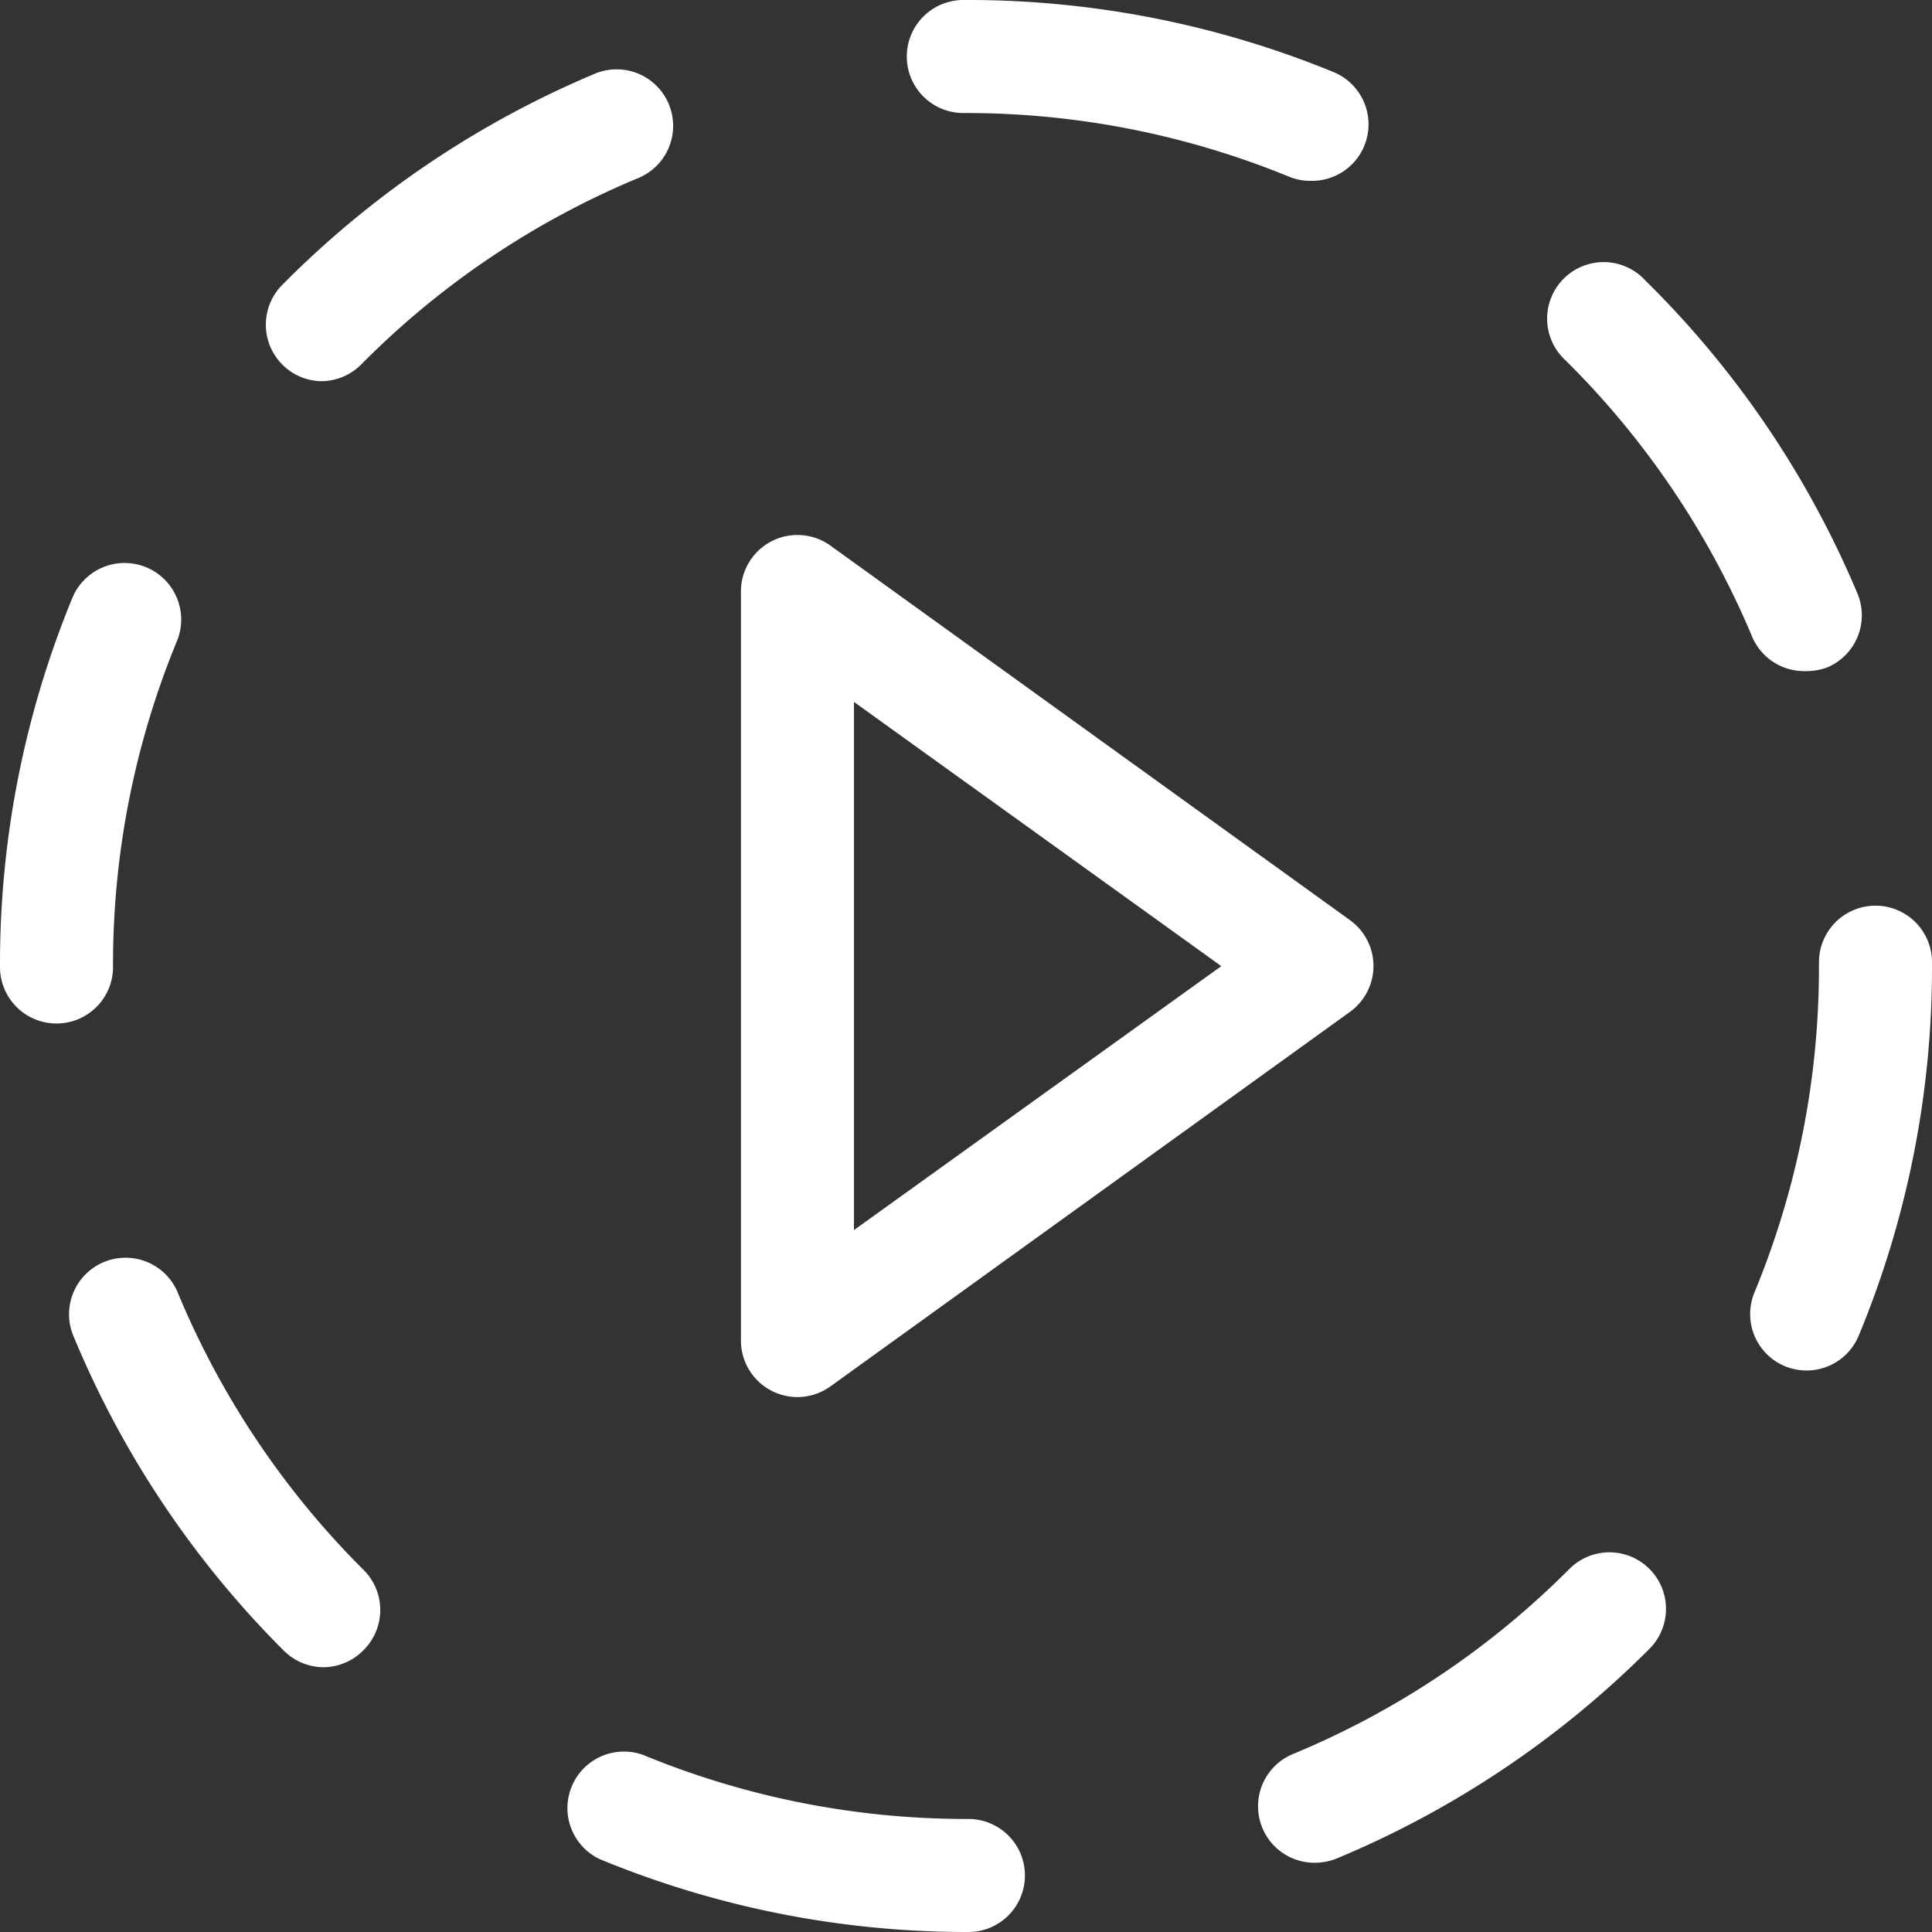 <svg xmlns="http://www.w3.org/2000/svg" viewBox="0 0 68.37 68.37">
  <rect x="0" y="0" width="68.37" height="68.37" fill="#333333" stroke="none"/>
  <defs>
    <style>.cls-1{fill:#fff;}</style>
  </defs>
  <g id="Layer_2" data-name="Layer 2">
    <g id="Layer_1-2" data-name="Layer 1">
      <path class="cls-1" d="M34.22,68.37h0a34,34,0,0,1-13-2.58,2,2,0,0,1,1.53-3.69,30,30,0,0,0,11.52,2.27,2,2,0,0,1,2,2A2,2,0,0,1,34.22,68.37Zm12.31-2.45a2,2,0,0,1-.77-3.85,30,30,0,0,0,9.78-6.55,2,2,0,0,1,2.83,2.83A34.21,34.21,0,0,1,47.3,65.77,2.11,2.11,0,0,1,46.53,65.92ZM11.46,59a2,2,0,0,1-1.41-.58A34.19,34.19,0,0,1,2.62,47.33a2,2,0,1,1,3.69-1.54,30.17,30.17,0,0,0,6.56,9.77,2,2,0,0,1,0,2.83A2,2,0,0,1,11.46,59ZM63.93,48.5a2.06,2.06,0,0,1-.76-.15,2,2,0,0,1-1.08-2.62,30.1,30.1,0,0,0,2.28-11.54v-.14a2,2,0,0,1,4,0v.14a34,34,0,0,1-2.59,13.07A2,2,0,0,1,63.93,48.5ZM2,36.22a2,2,0,0,1-2-2v-.06a34,34,0,0,1,2.56-13,2,2,0,0,1,3.7,1.53A30,30,0,0,0,4,34.19,2,2,0,0,1,2,36.22ZM63.88,23.75A2,2,0,0,1,62,22.52a30.16,30.16,0,0,0-6.59-9.76,2,2,0,1,1,2.82-2.83A34,34,0,0,1,65.73,21a2,2,0,0,1-1.07,2.62A2.16,2.16,0,0,1,63.88,23.75ZM11.37,13.49A2,2,0,0,1,10,10.07,34.22,34.22,0,0,1,21,2.63a2,2,0,1,1,1.54,3.69,30,30,0,0,0-9.76,6.58A2,2,0,0,1,11.37,13.49Zm35-7.09a2,2,0,0,1-.76-.15A30.12,30.12,0,0,0,34.19,4h-.1a2,2,0,0,1,0-4h.1a34.08,34.08,0,0,1,13,2.55,2,2,0,0,1-.76,3.85Z"/>
      <path class="cls-1" d="M28.22,49.44a2,2,0,0,1-.91-.22,2,2,0,0,1-1.09-1.78V20.93a2,2,0,0,1,3.17-1.62L47.77,32.56a2,2,0,0,1,0,3.25L29.39,49.06A2,2,0,0,1,28.22,49.44Zm2-24.6V43.53l13-9.34Z"/>
    </g>
  </g>
</svg>
